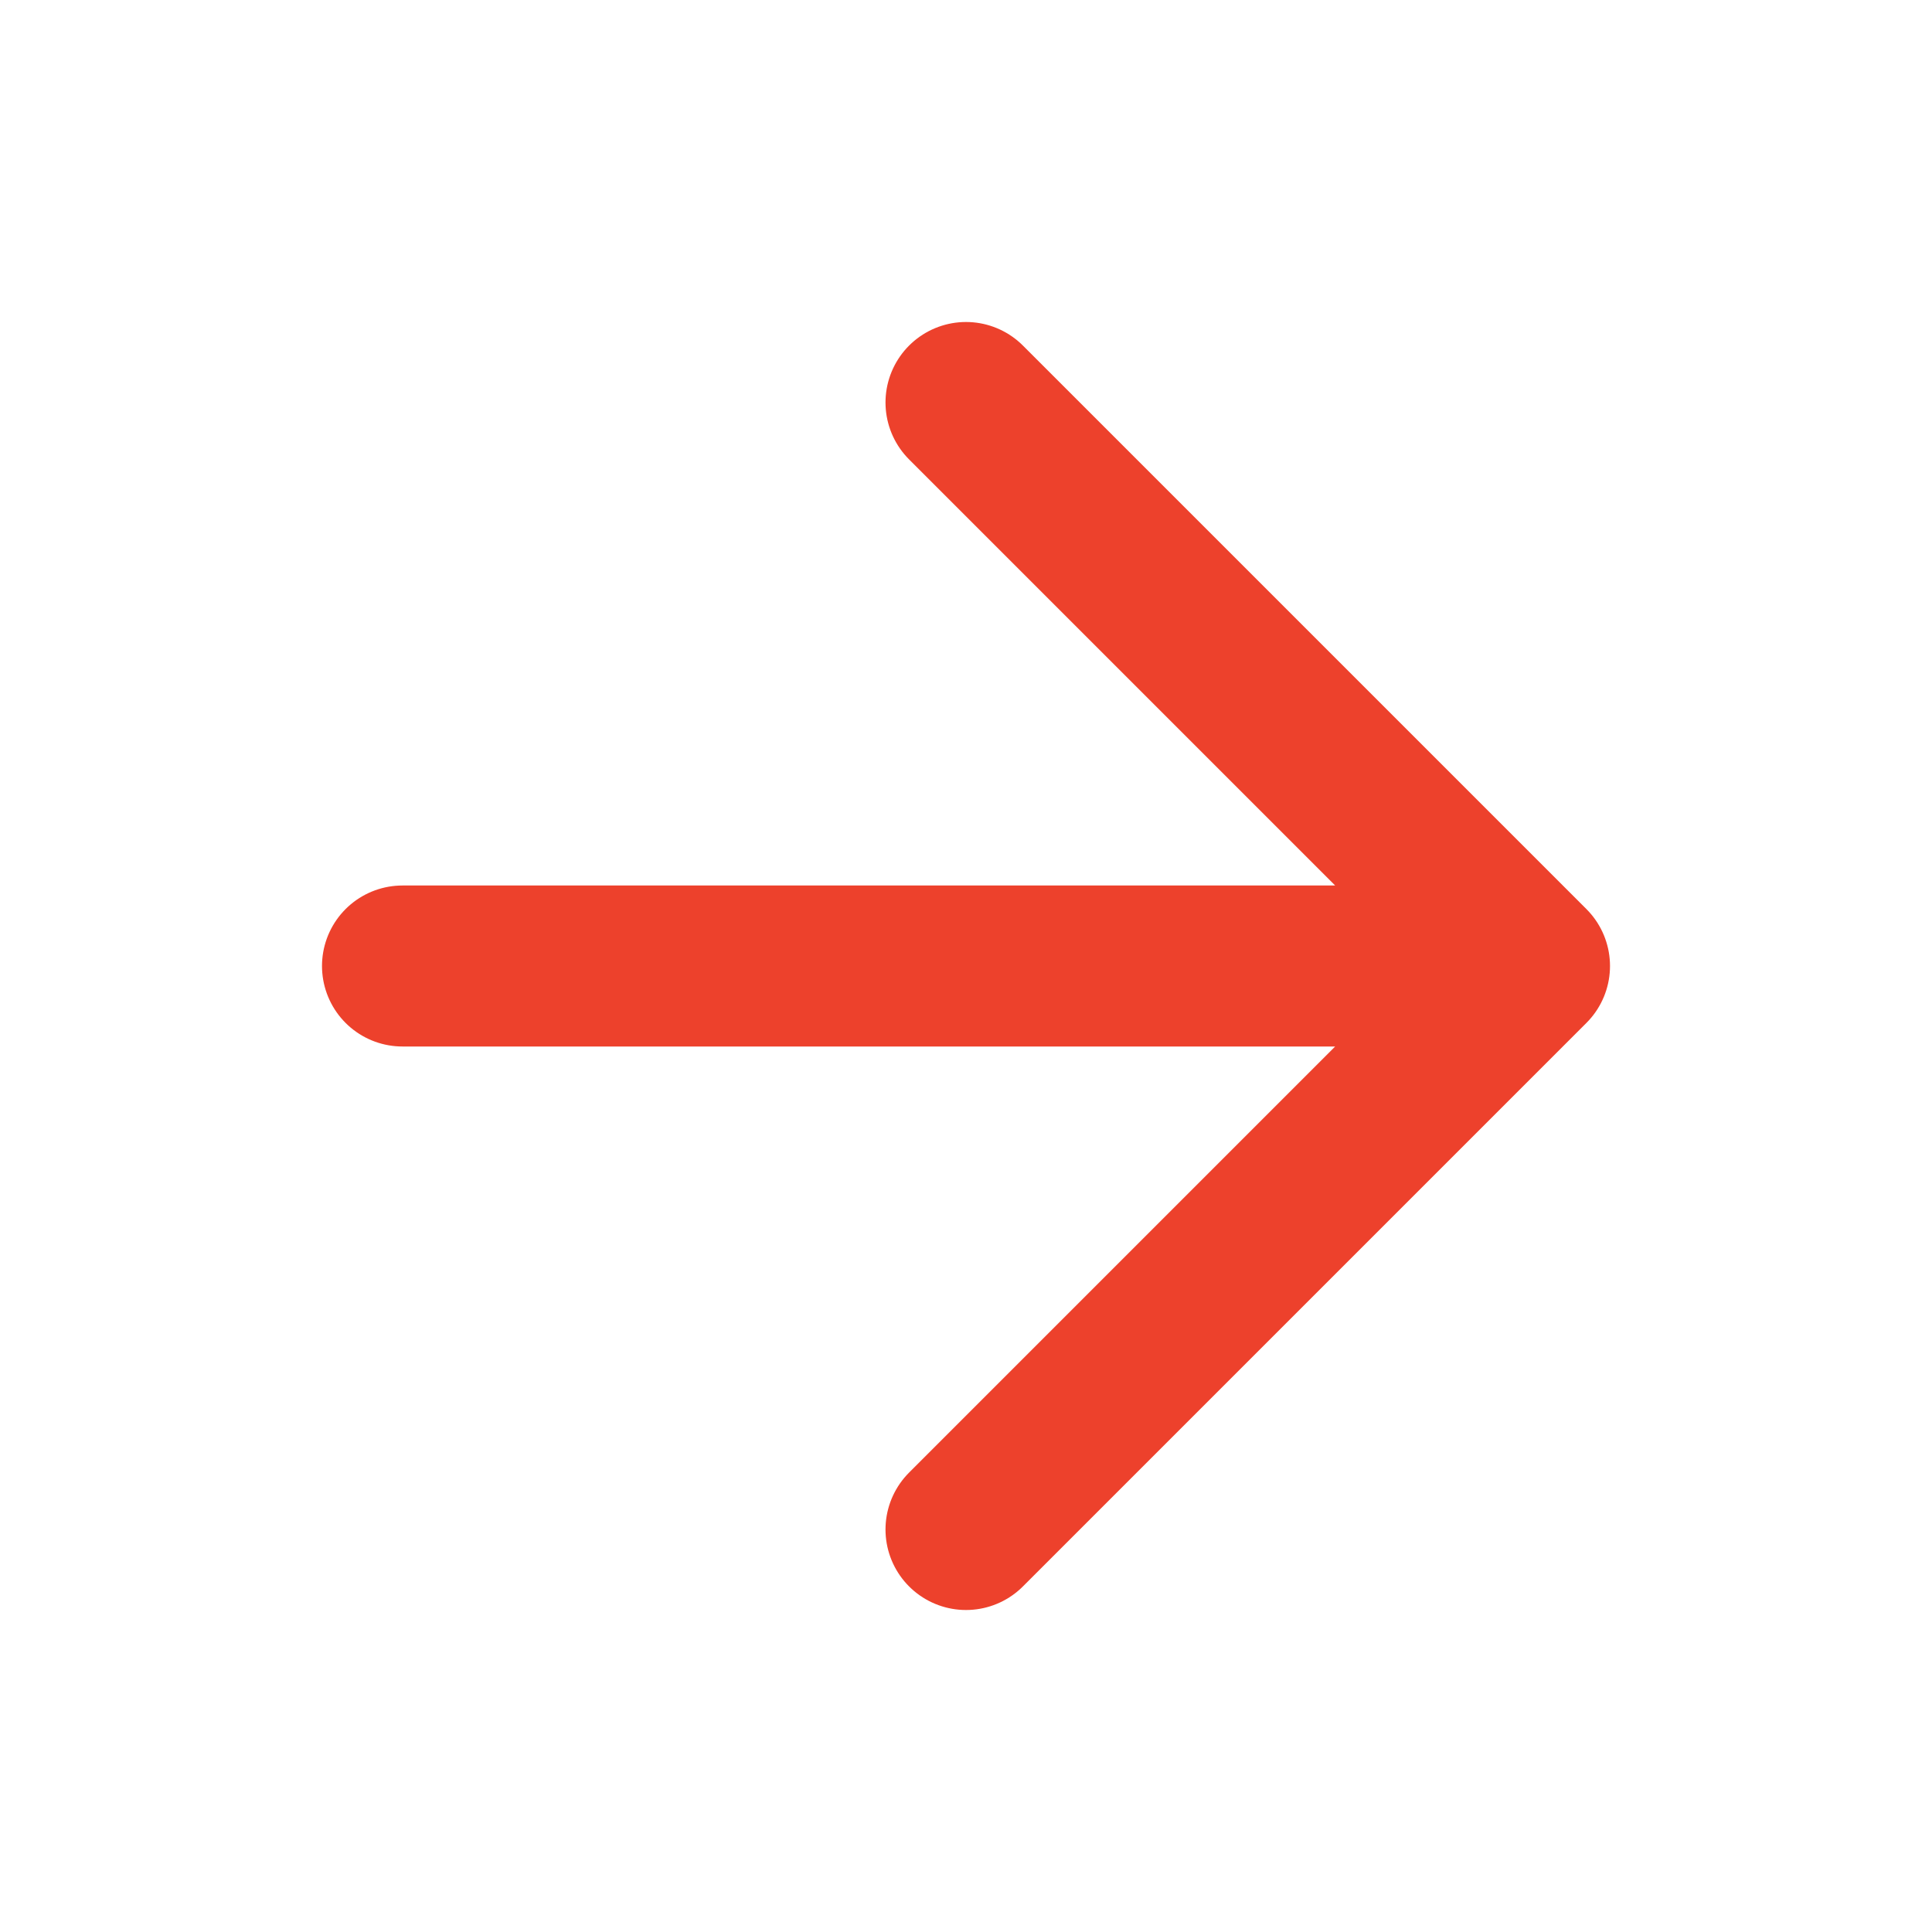 <svg width="24" height="24" viewBox="0 0 24 24" fill="none" xmlns="http://www.w3.org/2000/svg">
<path d="M5 12H19M19 12L12 5M19 12L12 19" stroke="#ED412C" stroke-width="2" stroke-linecap="round" stroke-linejoin="round"/>
</svg>
